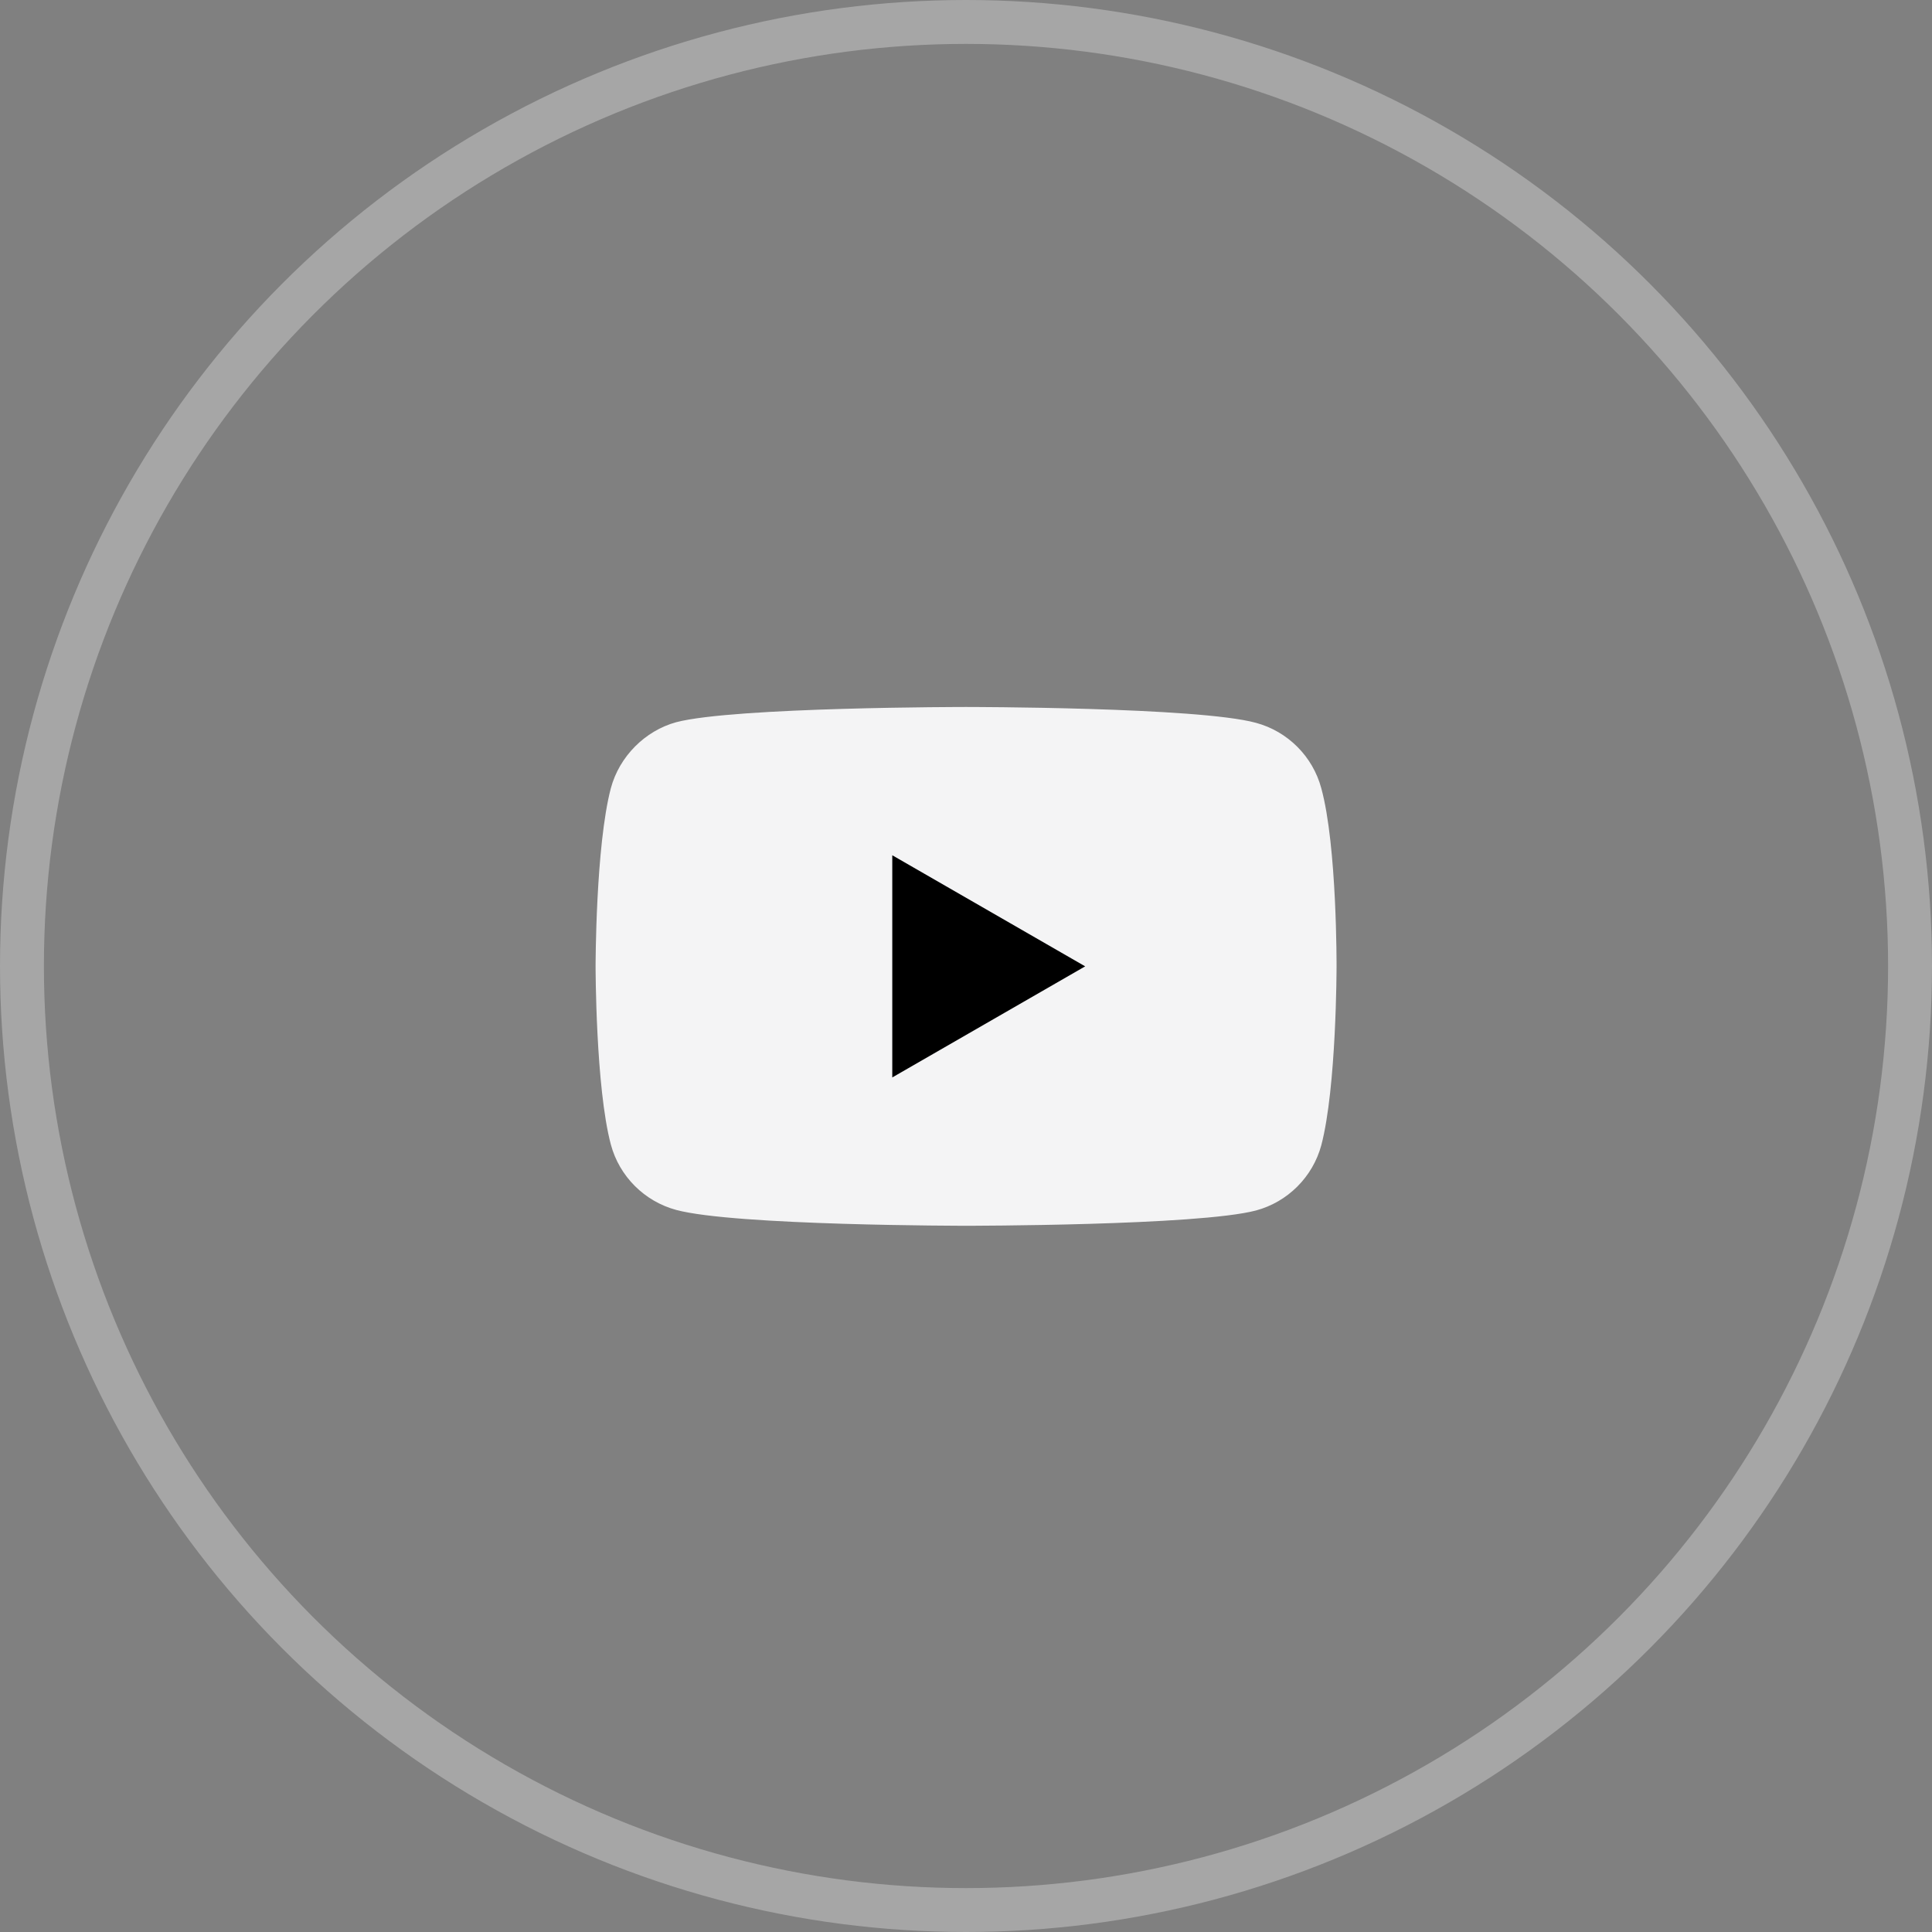 <svg width="44" height="44" viewBox="0 0 44 44" fill="none" xmlns="http://www.w3.org/2000/svg">
<rect x="0" y="0" width="44" height="44" fill="#808080" stroke="none"/>
<circle cx="22" cy="22" r="21.5" stroke="white" stroke-opacity="0.3"/>
<path d="M30.091 17.95C29.897 17.227 29.327 16.657 28.604 16.462C27.284 16.101 22.002 16.101 22.002 16.101C22.002 16.101 16.72 16.101 15.399 16.448C14.69 16.643 14.106 17.227 13.912 17.95C13.564 19.27 13.564 22.008 13.564 22.008C13.564 22.008 13.564 24.761 13.912 26.067C14.106 26.79 14.676 27.36 15.399 27.555C16.733 27.916 22.002 27.916 22.002 27.916C22.002 27.916 27.284 27.916 28.604 27.568C29.327 27.374 29.897 26.804 30.092 26.081C30.439 24.761 30.439 22.022 30.439 22.022C30.439 22.022 30.453 19.27 30.091 17.95Z" fill="#F4F4F5"/>
<path d="M20.321 24.538L24.714 22.008L20.321 19.478V24.538Z" fill="black"/>
</svg>
